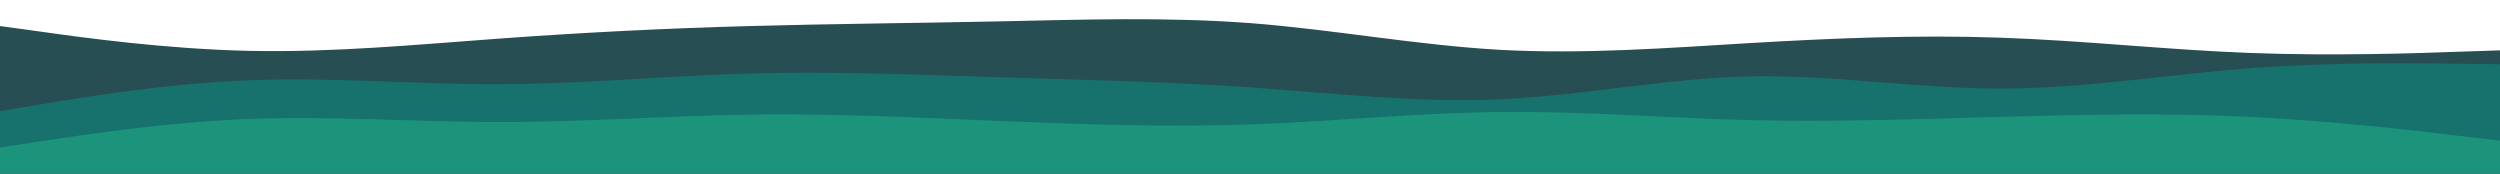 <svg id="visual" viewBox="0 0 1440 100" width="1440" height="100" xmlns="http://www.w3.org/2000/svg" xmlns:xlink="http://www.w3.org/1999/xlink" version="1.1"><rect x="0" y="0" width="1440" height="100" fill="#ffffff"></rect><path d="M0 15L24 18.3C48 21.7 96 28.3 144 29.3C192 30.3 240 25.7 288 22.2C336 18.7 384 16.3 432 15C480 13.7 528 13.3 576 12.3C624 11.3 672 9.7 720 13.3C768 17 816 26 864 28.7C912 31.3 960 27.7 1008 24.8C1056 22 1104 20 1152 21.7C1200 23.3 1248 28.7 1296 30.5C1344 32.3 1392 30.7 1416 29.8L1440 29L1440 101L1416 101C1392 101 1344 101 1296 101C1248 101 1200 101 1152 101C1104 101 1056 101 1008 101C960 101 912 101 864 101C816 101 768 101 720 101C672 101 624 101 576 101C528 101 480 101 432 101C384 101 336 101 288 101C240 101 192 101 144 101C96 101 48 101 24 101L0 101Z" fill="#264e53"></path><path d="M0 64L24 60C48 56 96 48 144 46.2C192 44.3 240 48.7 288 48.5C336 48.3 384 43.7 432 42.3C480 41 528 43 576 44.5C624 46 672 47 720 50.3C768 53.7 816 59.3 864 57.2C912 55 960 45 1008 44C1056 43 1104 51 1152 51C1200 51 1248 43 1296 39.3C1344 35.7 1392 36.3 1416 36.7L1440 37L1440 101L1416 101C1392 101 1344 101 1296 101C1248 101 1200 101 1152 101C1104 101 1056 101 1008 101C960 101 912 101 864 101C816 101 768 101 720 101C672 101 624 101 576 101C528 101 480 101 432 101C384 101 336 101 288 101C240 101 192 101 144 101C96 101 48 101 24 101L0 101Z" fill="#17716d"></path><path d="M0 85L24 81.3C48 77.7 96 70.3 144 68.5C192 66.7 240 70.3 288 70.3C336 70.3 384 66.7 432 66C480 65.3 528 67.7 576 69.7C624 71.7 672 73.3 720 71.7C768 70 816 65 864 64.5C912 64 960 68 1008 69.2C1056 70.3 1104 68.7 1152 67.3C1200 66 1248 65 1296 67.3C1344 69.7 1392 75.3 1416 78.2L1440 81L1440 101L1416 101C1392 101 1344 101 1296 101C1248 101 1200 101 1152 101C1104 101 1056 101 1008 101C960 101 912 101 864 101C816 101 768 101 720 101C672 101 624 101 576 101C528 101 480 101 432 101C384 101 336 101 288 101C240 101 192 101 144 101C96 101 48 101 24 101L0 101Z" fill="#1c947b"></path></svg>